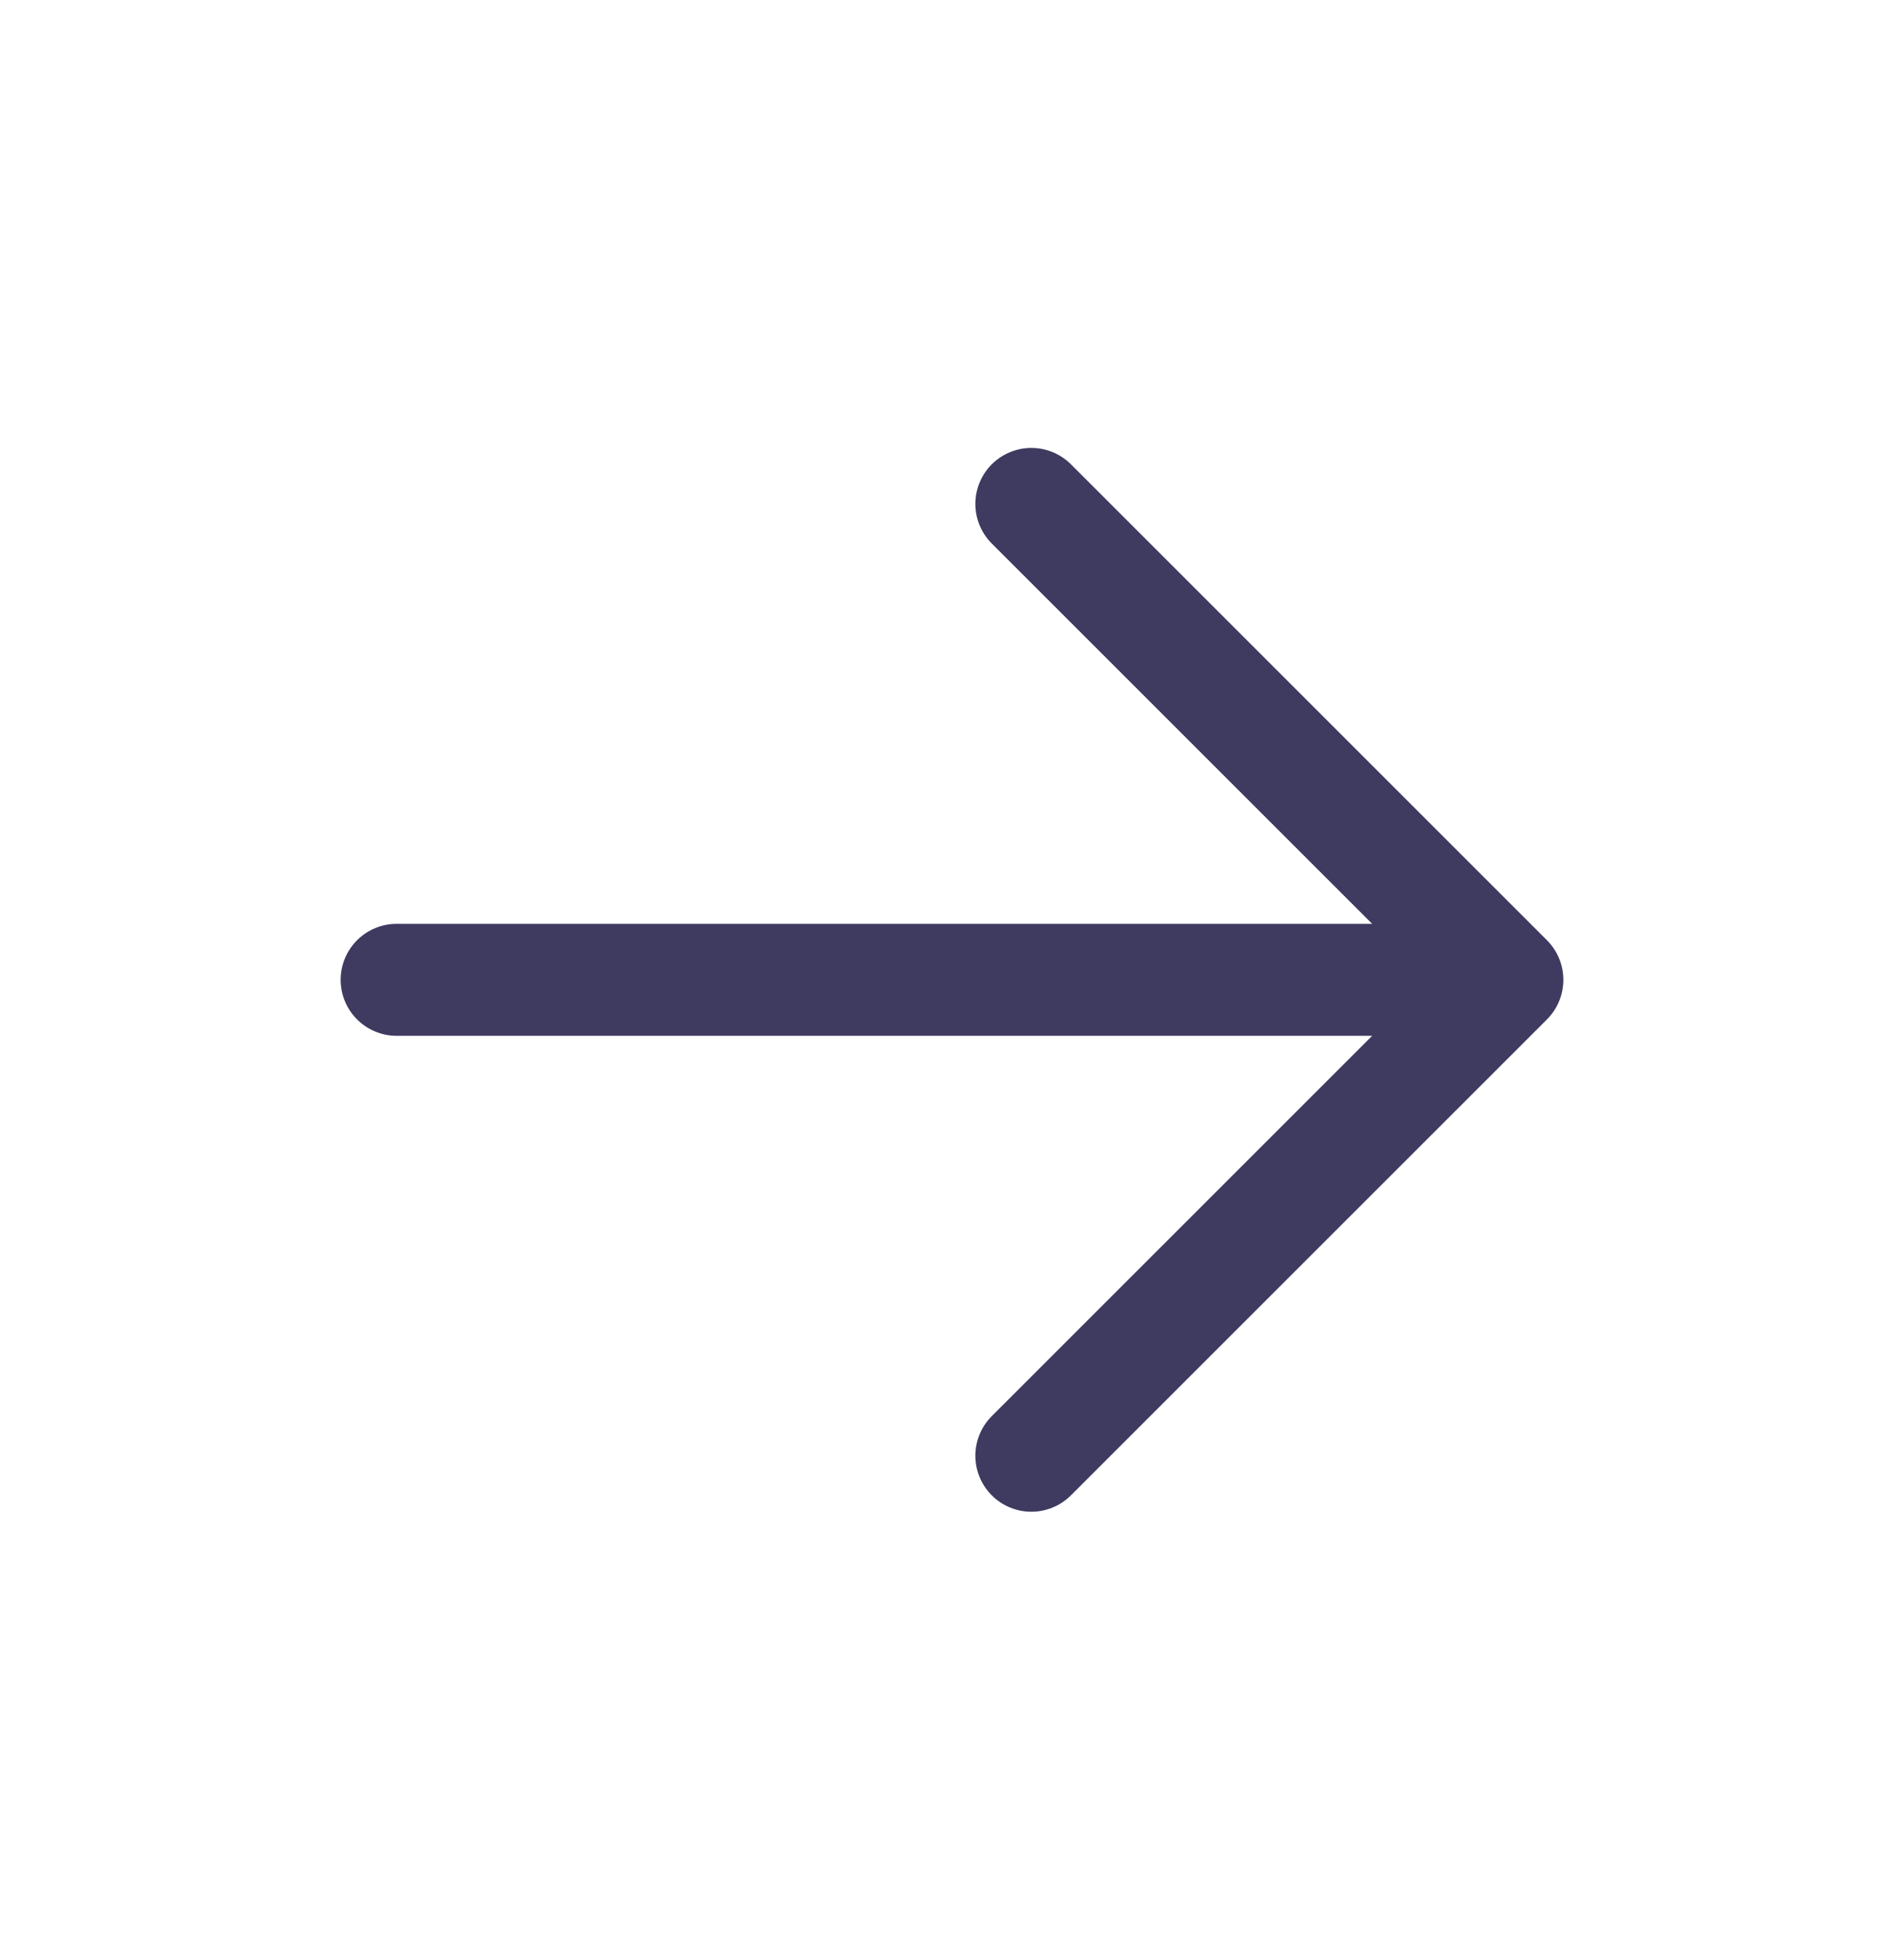 <svg width="34" height="35" viewBox="0 0 34 35" fill="none" xmlns="http://www.w3.org/2000/svg">
<path d="M26.917 17.5L18.417 26M26.917 17.5L18.417 9M26.917 17.5H7.083" stroke="#3F3A60" stroke-width="2" stroke-linecap="round" stroke-linejoin="round"/>
</svg>
